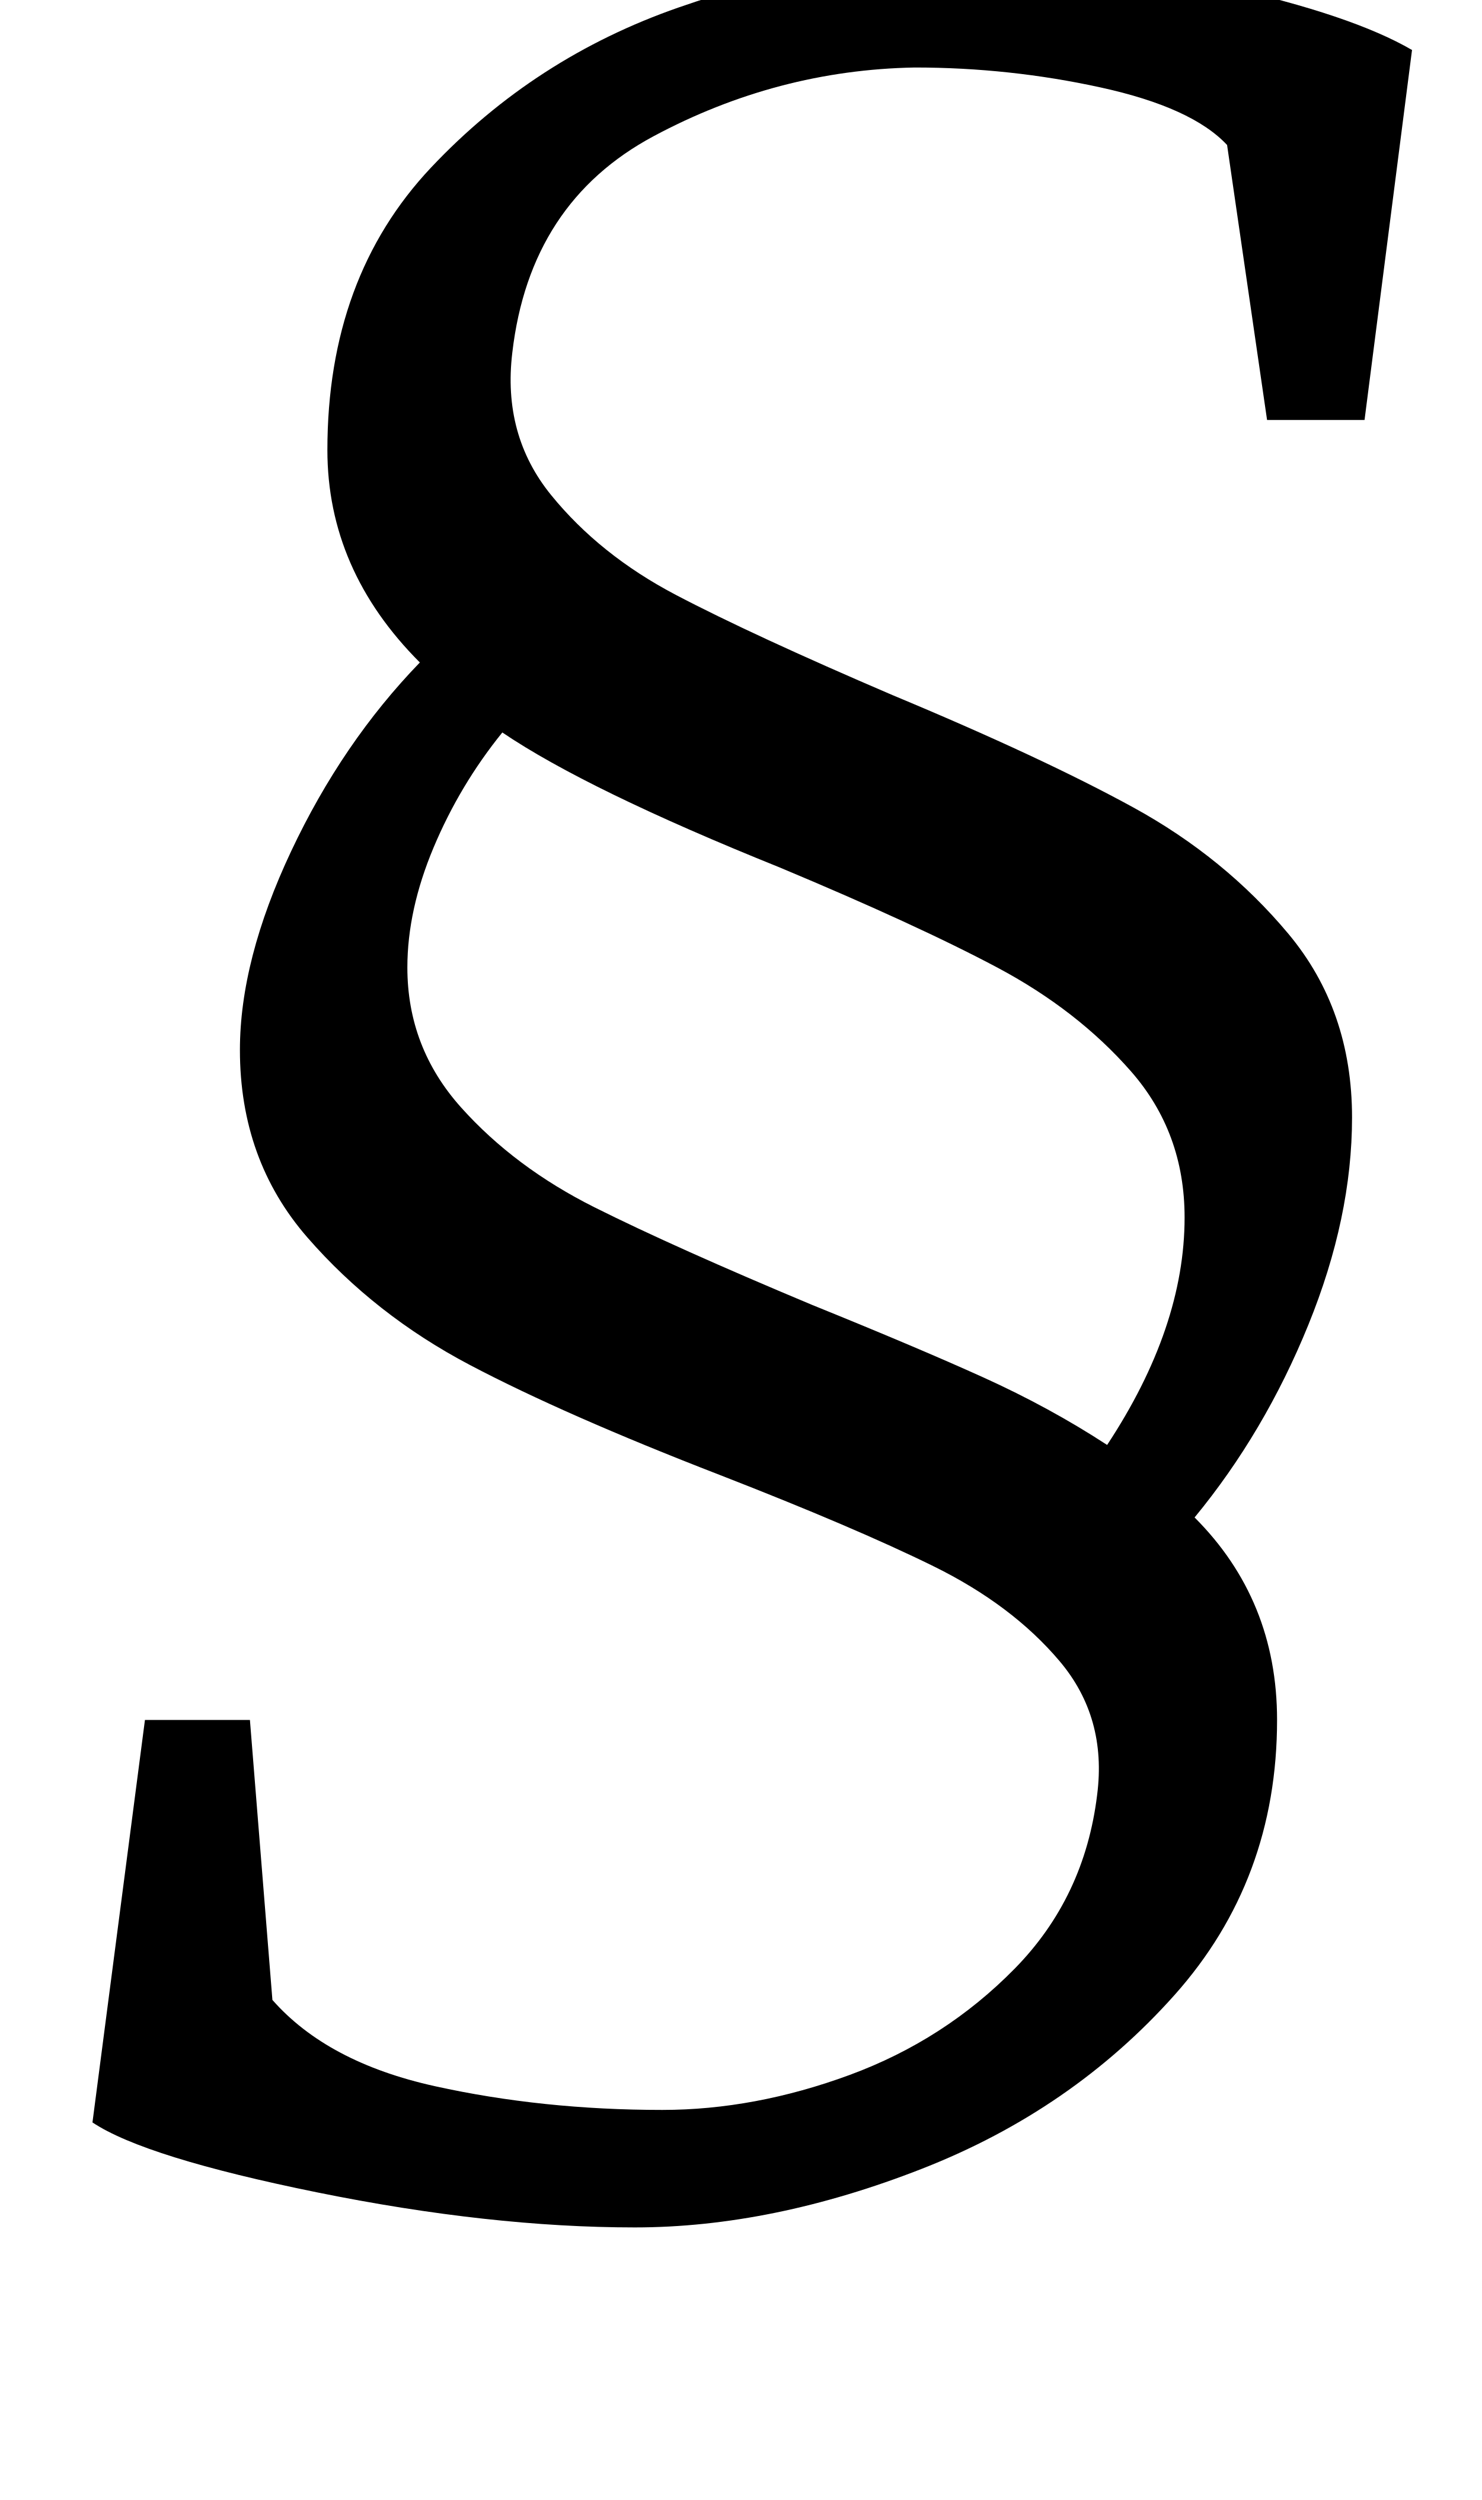 <?xml version="1.0" standalone="no"?>
<!DOCTYPE svg PUBLIC "-//W3C//DTD SVG 1.1//EN" "http://www.w3.org/Graphics/SVG/1.1/DTD/svg11.dtd" >
<svg xmlns="http://www.w3.org/2000/svg" xmlns:xlink="http://www.w3.org/1999/xlink" version="1.1" viewBox="-10 0 593 1000">
  <g transform="matrix(1 0 0 -1 0 800)">
   <path fill="currentColor"
d="M90 112l9 -112q22 -25 65 -34.5t91 -9.5q37 0 75 14t66 42.5t33 69.5q4 31 -15 53.5t-50.5 38t-85.5 36.5q-62 24 -100 44t-65 51t-27 75q0 36 20.5 79.5t51.5 75.5q-37 37 -37 85q0 69 41.5 113t99 64t105.5 20q61 0 112.5 -11.5t75.5 -25.5l-19 -148h-39l-16 110
q-14 15 -50.5 23t-74.5 8q-55 -1 -104.5 -27.5t-56.5 -86.5q-4 -33 15.5 -57t50 -40t86.5 -40q60 -25 96.5 -45t62 -50.5t25.5 -73.5q0 -40 -17.5 -83t-45.5 -77q33 -33 33 -81q0 -64 -41 -110t-101 -69.5t-115 -23.5q-58 0 -127 14t-90 28l21 161h42zM442.5 371.5
q-21.5 24.5 -53.5 41.5t-87 40q-77 31 -111 54q-17 -21 -27.5 -46t-10.5 -48q0 -32 21.5 -56t53.5 -40t87 -39q42 -17 68.5 -29t49.5 -27q31 47 31 91q0 34 -21.5 58.5z" />
  </g>

</svg>
